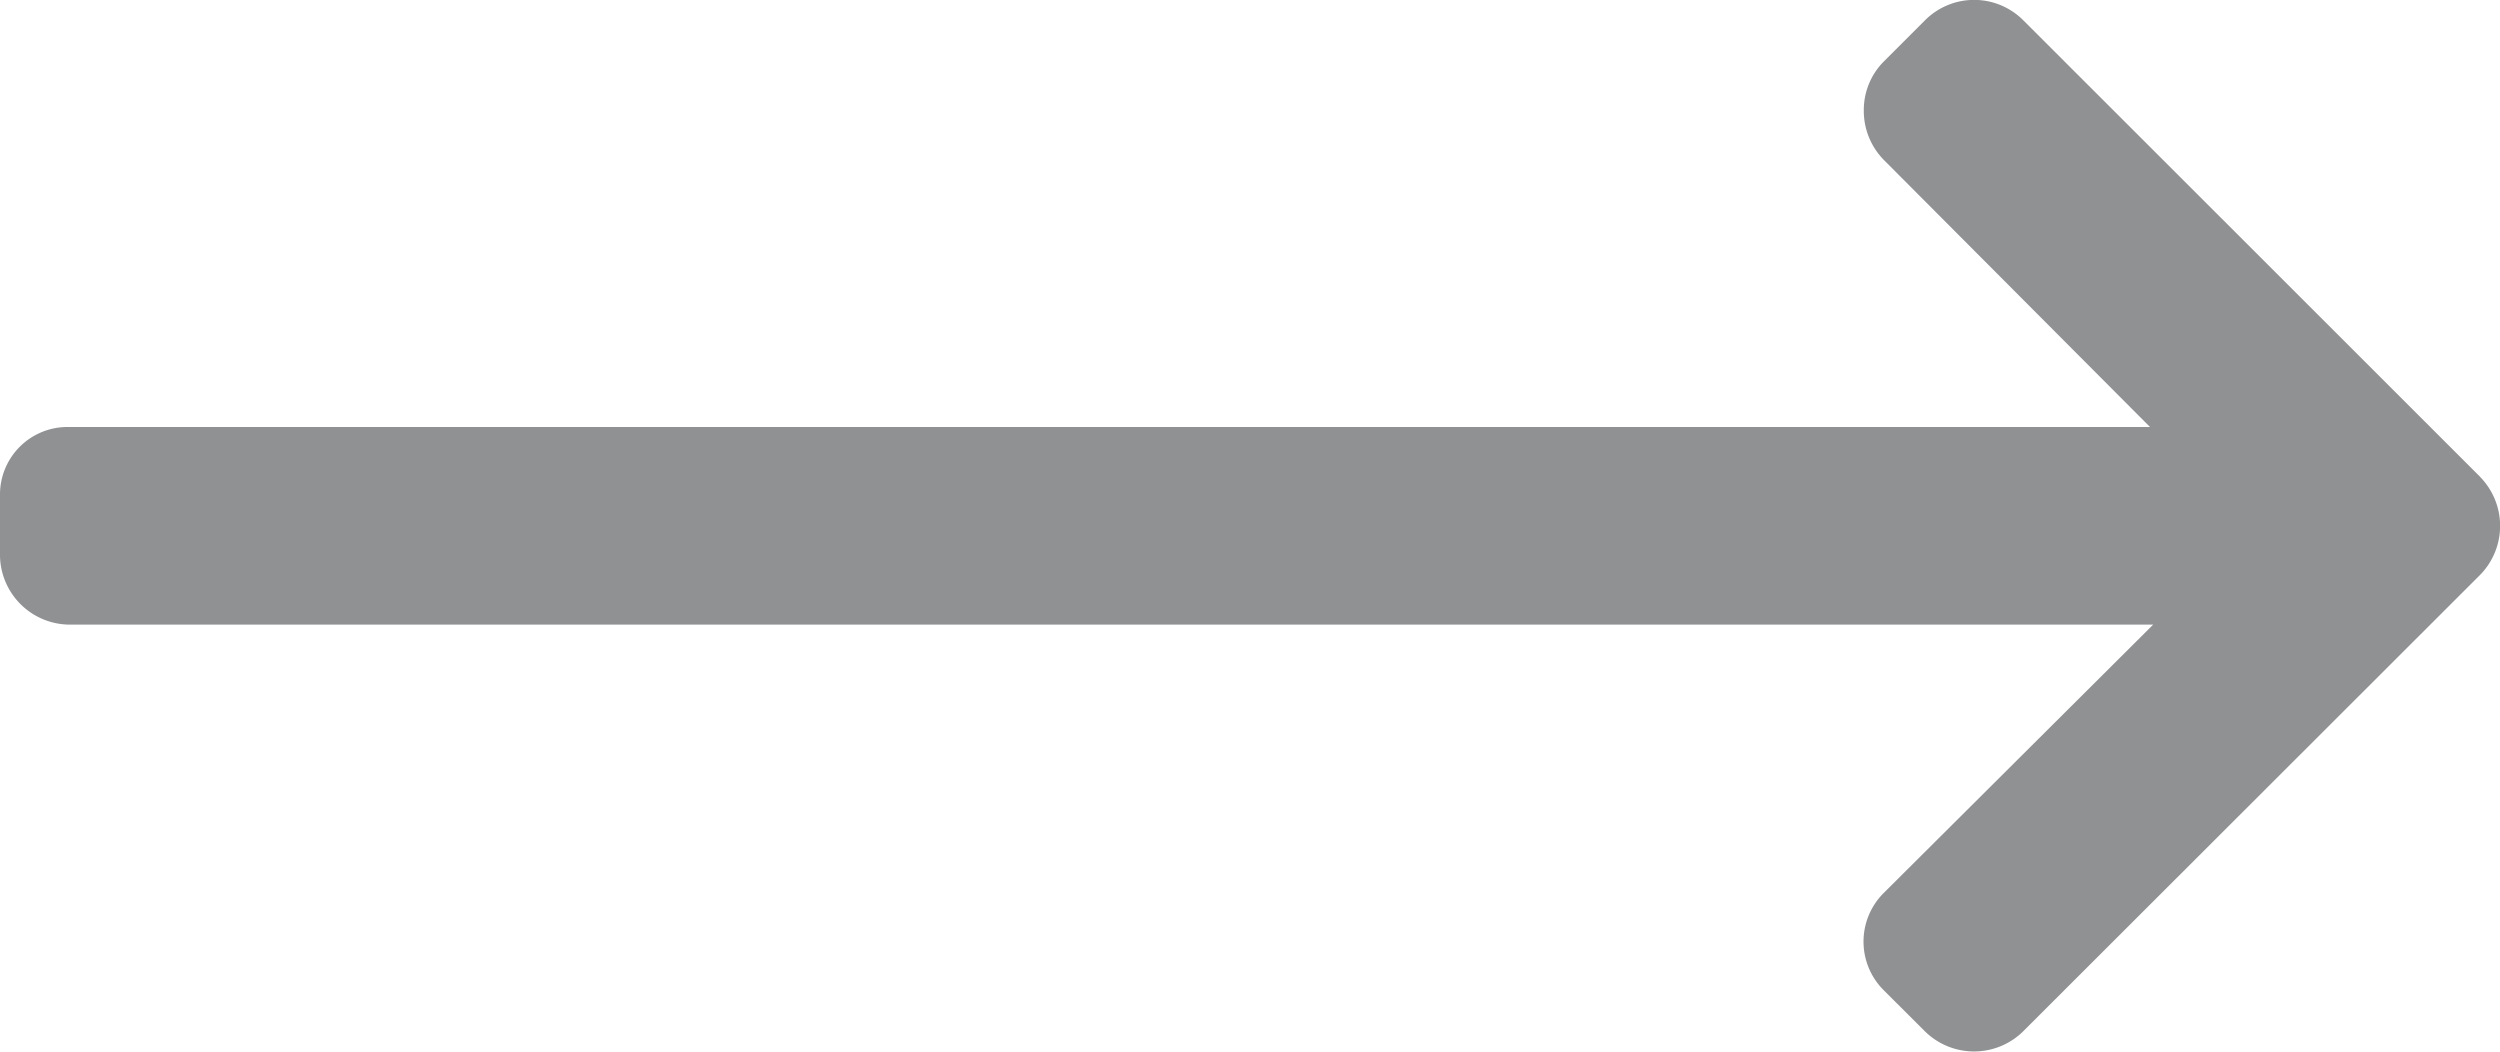 <svg xmlns="http://www.w3.org/2000/svg" width="25" height="10.517" viewBox="0 0 25 10.517">
  <path id="Path_1082" d="M24.8,4.766,20.231.2a.694.694,0,0,0-.979,0l-.414.414a.687.687,0,0,0-.2.489.7.7,0,0,0,.2.495L21.5,4.269H.683A.675.675,0,0,0,0,4.935v.6a.7.7,0,0,0,.683.71H21.532L18.837,8.929a.686.686,0,0,0,0,.972l.414.413a.7.7,0,0,0,.979,0L24.8,5.749a.7.7,0,0,0,0-.982Z" transform="translate(0 0.001)" fill="rgba(33,37,41,0.5)"/>
</svg>

